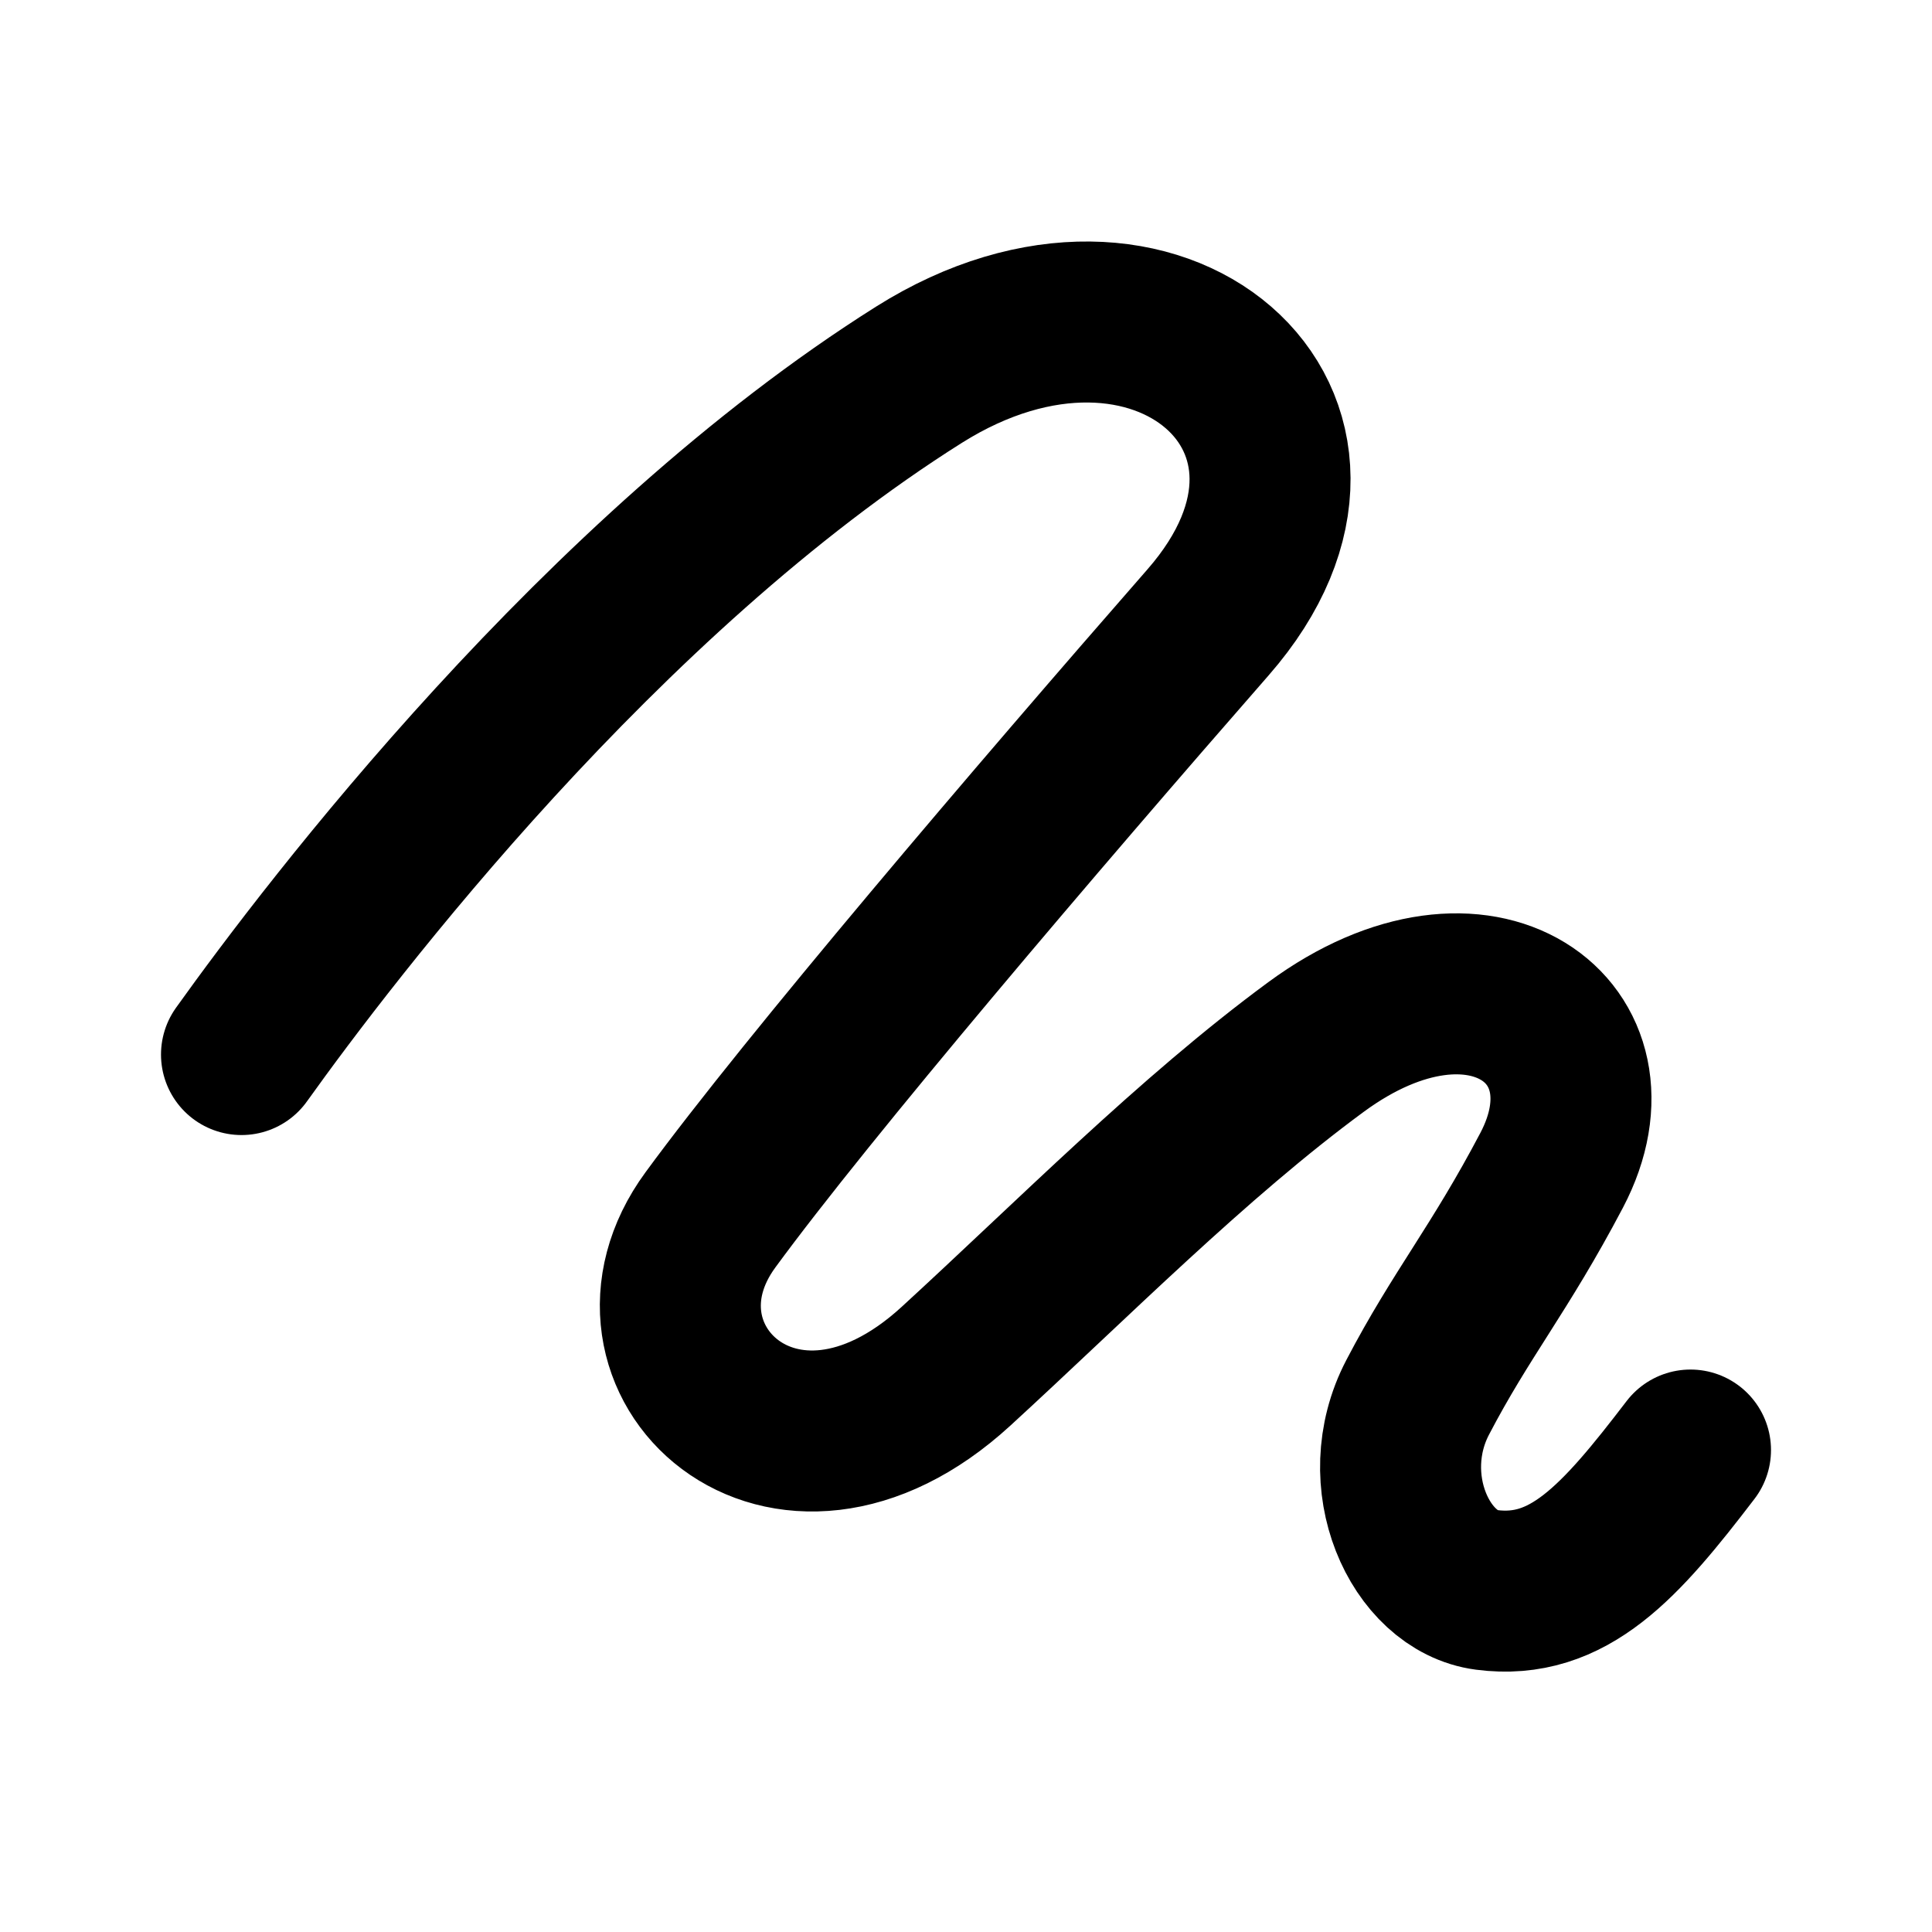 <svg xmlns="http://www.w3.org/2000/svg" width="24" height="24" fill="none" viewBox="0 0 24 24">
  <path stroke="#000" stroke-linecap="round" stroke-linejoin="round" stroke-width="2" d="M3 13.1c1.11-1.553 4.476-5.964 8.416-8.445 2.962-1.865 5.76.597 3.59 3.077-2.121 2.426-4.967 5.764-6.181 7.422-1.26 1.718.896 3.795 3.052 1.817 1.441-1.321 2.943-2.841 4.47-3.964 2.06-1.516 3.827-.178 2.928 1.531-.65 1.235-1.121 1.78-1.664 2.82-.543 1.039.031 2.285.854 2.392 1.02.133 1.664-.598 2.535-1.737"/>
</svg>
